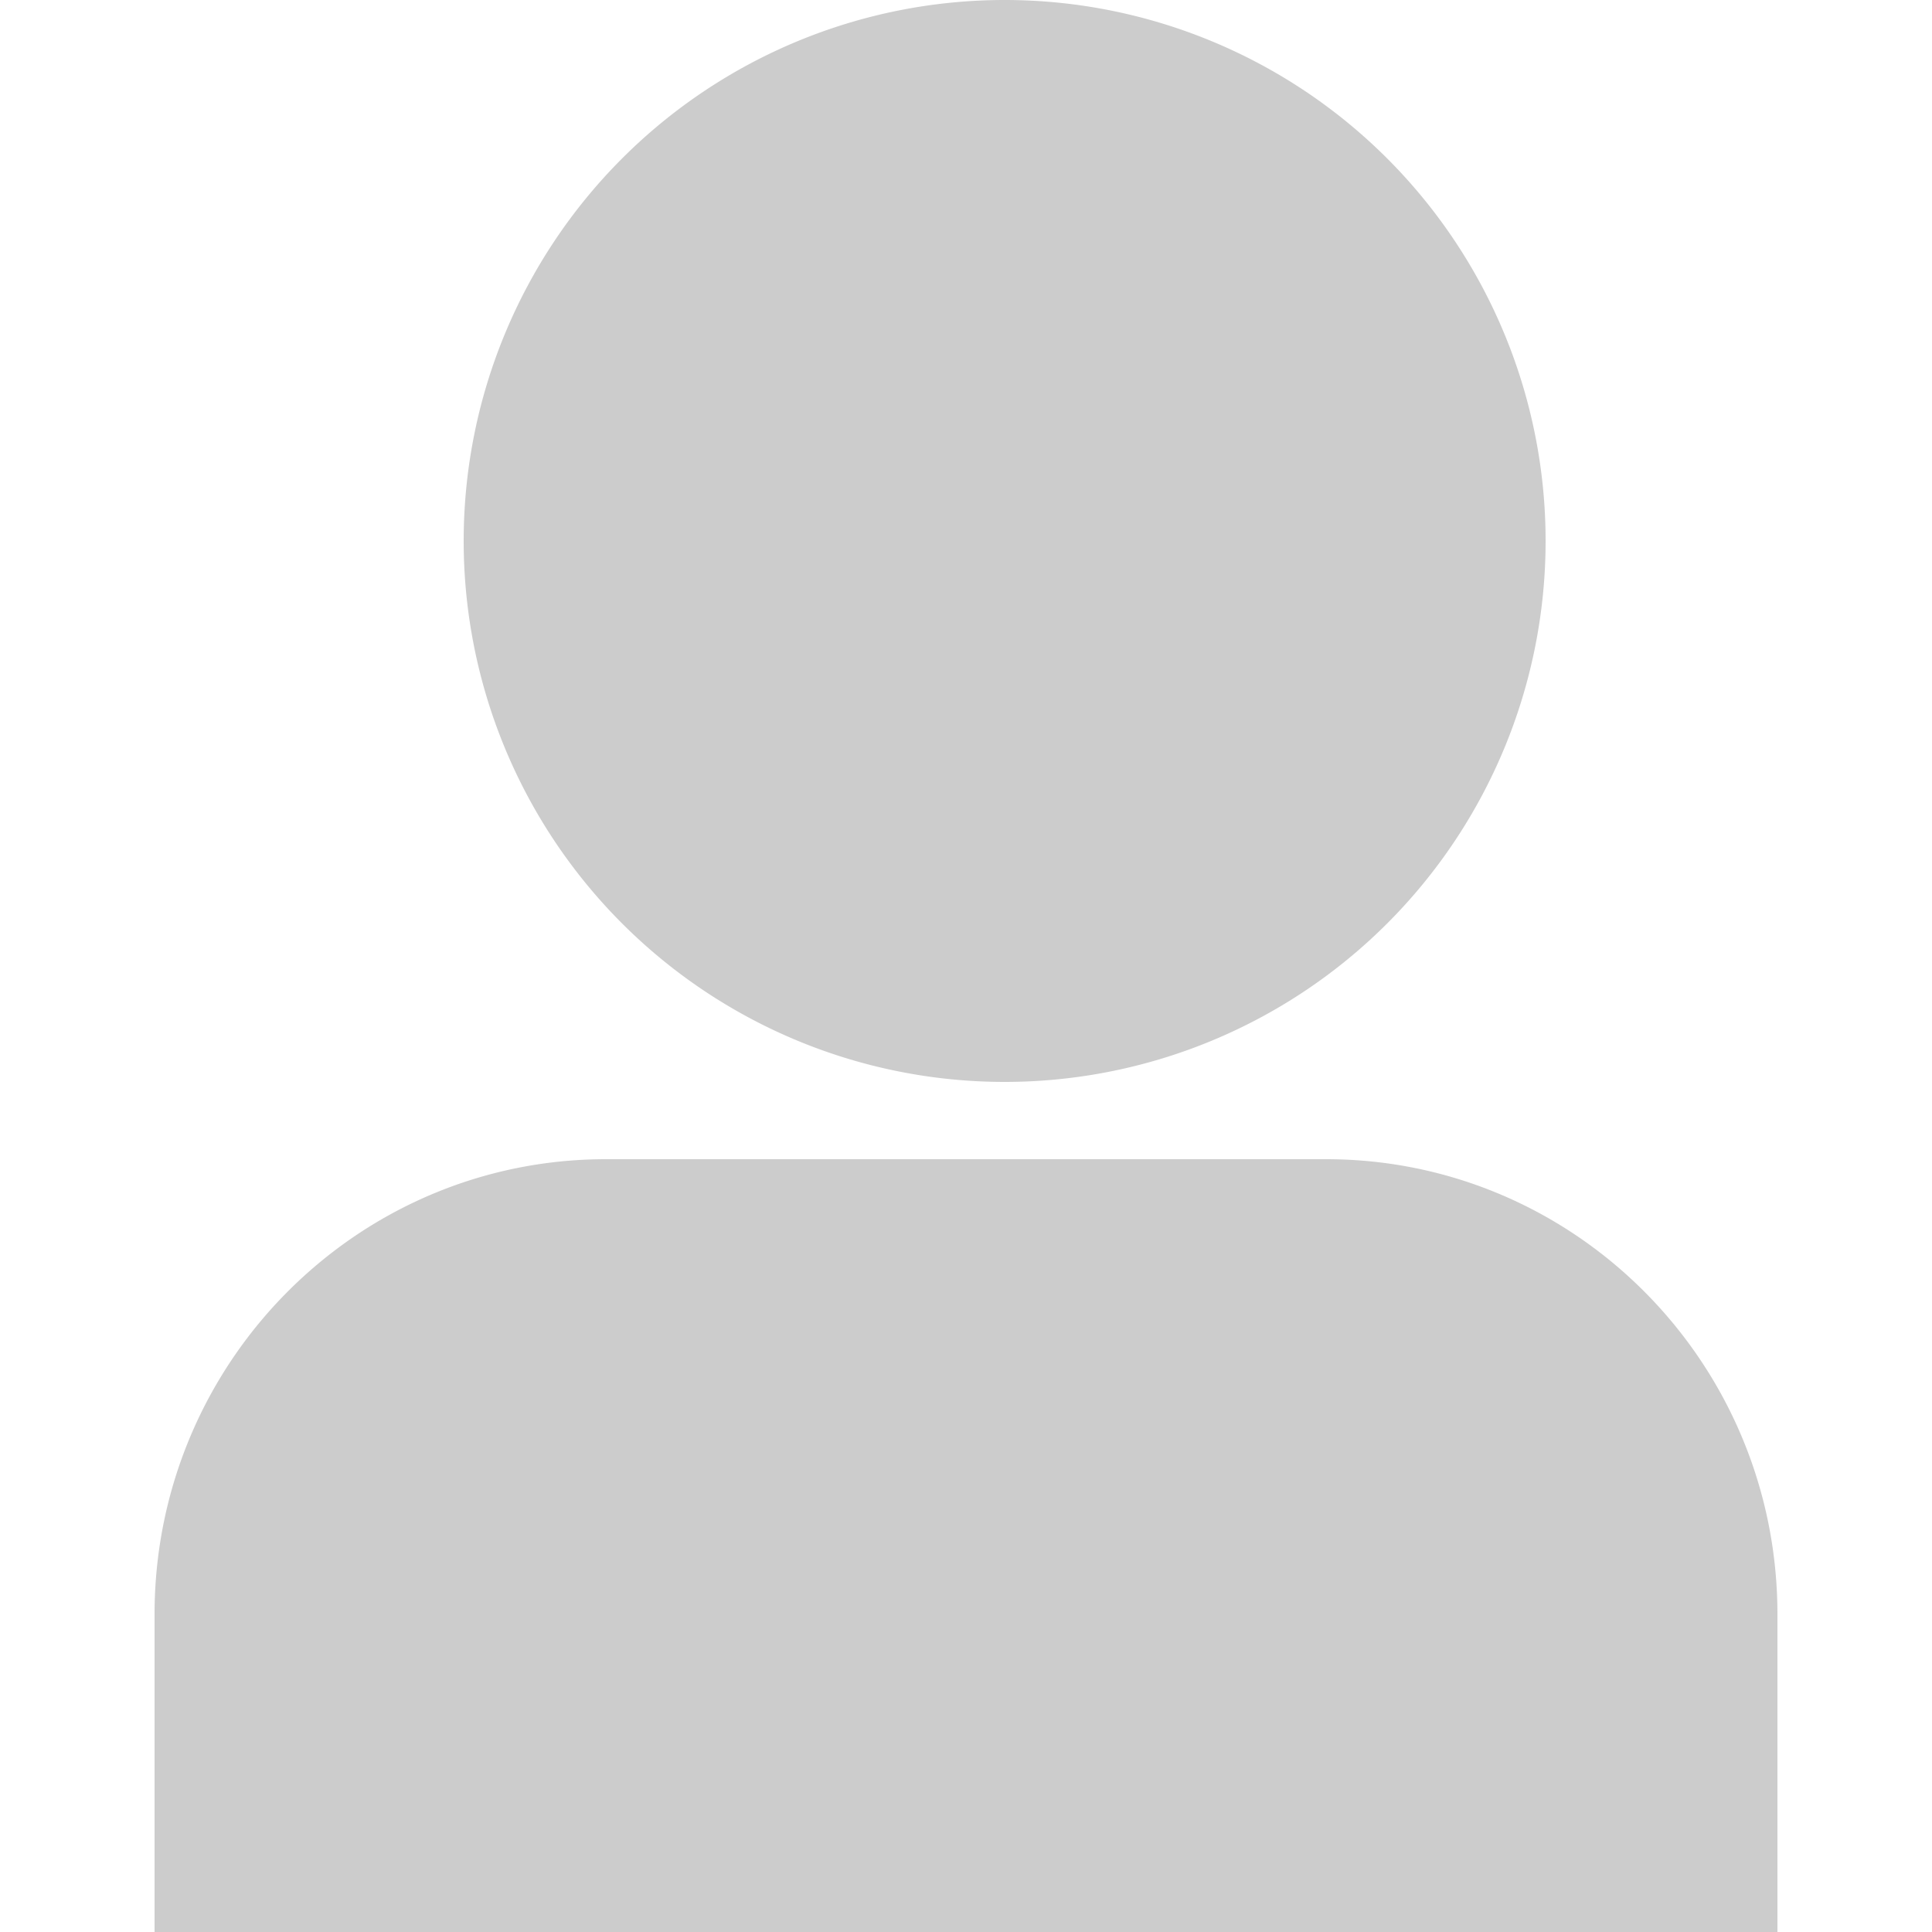 <?xml version="1.0" standalone="no"?><!DOCTYPE svg PUBLIC "-//W3C//DTD SVG 1.1//EN" "http://www.w3.org/Graphics/SVG/1.1/DTD/svg11.dtd"><svg t="1514192182709" class="icon" style="" viewBox="0 0 1024 1024" version="1.1" xmlns="http://www.w3.org/2000/svg" p-id="2755" xmlns:xlink="http://www.w3.org/1999/xlink" width="300" height="300"><defs><style type="text/css"></style></defs><path d="M702.833 614.4H321.167C189.03 614.4 81.92 722.412 81.92 855.654V1024h860.16v-168.346c0-133.243-107.11-241.254-239.247-241.254zM532.48 0a286.72 286.72 0 1 0 0 573.44 286.72 286.72 0 0 0 0-573.44z" fill="#cccccc" p-id="2756"></path></svg>